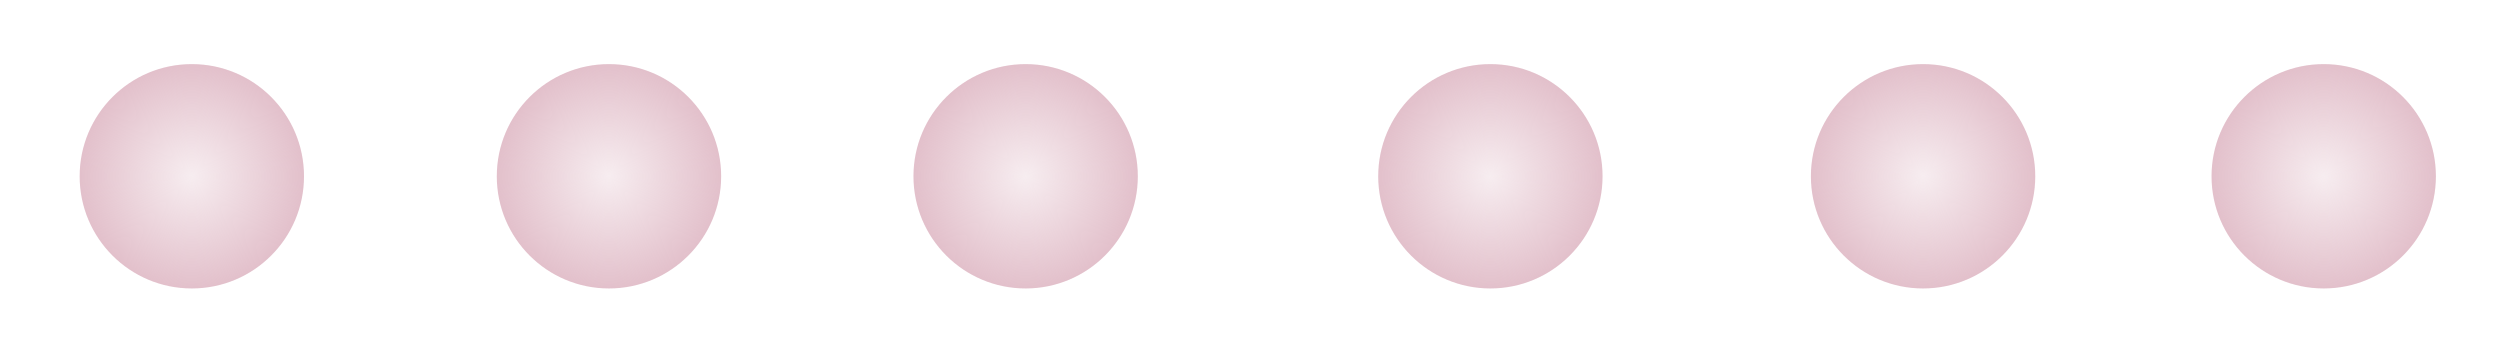 <svg width="156" height="22" viewBox="0 0 156 22" fill="none" xmlns="http://www.w3.org/2000/svg">
<g id="Group 142">
<g id="Ellipse 20" filter="url(#filter0_f_4005_1778)">
<circle cx="11.97" cy="11" r="7" fill="url(#paint0_radial_4005_1778)" fill-opacity="0.84"/>
</g>
<g id="Ellipse 21" filter="url(#filter1_f_4005_1778)">
<circle cx="64" cy="11" r="7" fill="url(#paint1_radial_4005_1778)" fill-opacity="0.84"/>
</g>
<g id="Ellipse 24" filter="url(#filter2_f_4005_1778)">
<circle cx="38" cy="11" r="7" fill="url(#paint2_radial_4005_1778)" fill-opacity="0.84"/>
</g>
<g id="Ellipse 22" filter="url(#filter3_f_4005_1778)">
<circle cx="93" cy="11" r="7" fill="url(#paint3_radial_4005_1778)" fill-opacity="0.84"/>
</g>
<g id="Ellipse 25" filter="url(#filter4_f_4005_1778)">
<circle cx="120" cy="11" r="7" fill="url(#paint4_radial_4005_1778)" fill-opacity="0.84"/>
</g>
<g id="Ellipse 23" filter="url(#filter5_f_4005_1778)">
<circle cx="145" cy="11" r="7" fill="url(#paint5_radial_4005_1778)" fill-opacity="0.84"/>
</g>
</g>
<defs>
<filter id="filter0_f_4005_1778" x="0.97" y="0" width="22" height="22" filterUnits="userSpaceOnUse" color-interpolation-filters="sRGB">
<feFlood flood-opacity="0" result="BackgroundImageFix"/>
<feBlend mode="normal" in="SourceGraphic" in2="BackgroundImageFix" result="shape"/>
<feGaussianBlur stdDeviation="2" result="effect1_foregroundBlur_4005_1778"/>
</filter>
<filter id="filter1_f_4005_1778" x="53" y="0" width="22" height="22" filterUnits="userSpaceOnUse" color-interpolation-filters="sRGB">
<feFlood flood-opacity="0" result="BackgroundImageFix"/>
<feBlend mode="normal" in="SourceGraphic" in2="BackgroundImageFix" result="shape"/>
<feGaussianBlur stdDeviation="2" result="effect1_foregroundBlur_4005_1778"/>
</filter>
<filter id="filter2_f_4005_1778" x="27" y="0" width="22" height="22" filterUnits="userSpaceOnUse" color-interpolation-filters="sRGB">
<feFlood flood-opacity="0" result="BackgroundImageFix"/>
<feBlend mode="normal" in="SourceGraphic" in2="BackgroundImageFix" result="shape"/>
<feGaussianBlur stdDeviation="2" result="effect1_foregroundBlur_4005_1778"/>
</filter>
<filter id="filter3_f_4005_1778" x="82" y="0" width="22" height="22" filterUnits="userSpaceOnUse" color-interpolation-filters="sRGB">
<feFlood flood-opacity="0" result="BackgroundImageFix"/>
<feBlend mode="normal" in="SourceGraphic" in2="BackgroundImageFix" result="shape"/>
<feGaussianBlur stdDeviation="2" result="effect1_foregroundBlur_4005_1778"/>
</filter>
<filter id="filter4_f_4005_1778" x="109" y="0" width="22" height="22" filterUnits="userSpaceOnUse" color-interpolation-filters="sRGB">
<feFlood flood-opacity="0" result="BackgroundImageFix"/>
<feBlend mode="normal" in="SourceGraphic" in2="BackgroundImageFix" result="shape"/>
<feGaussianBlur stdDeviation="2" result="effect1_foregroundBlur_4005_1778"/>
</filter>
<filter id="filter5_f_4005_1778" x="134" y="0" width="22" height="22" filterUnits="userSpaceOnUse" color-interpolation-filters="sRGB">
<feFlood flood-opacity="0" result="BackgroundImageFix"/>
<feBlend mode="normal" in="SourceGraphic" in2="BackgroundImageFix" result="shape"/>
<feGaussianBlur stdDeviation="2" result="effect1_foregroundBlur_4005_1778"/>
</filter>
<radialGradient id="paint0_radial_4005_1778" cx="0" cy="0" r="1" gradientUnits="userSpaceOnUse" gradientTransform="translate(11.97 11) rotate(90) scale(7)">
<stop stop-color="#DDB4C1" stop-opacity="0.14"/>
<stop offset="0" stop-color="#DDB4C1" stop-opacity="0.29"/>
<stop offset="1" stop-color="#DDB4C1"/>
</radialGradient>
<radialGradient id="paint1_radial_4005_1778" cx="0" cy="0" r="1" gradientUnits="userSpaceOnUse" gradientTransform="translate(64 11) rotate(90) scale(7)">
<stop stop-color="#DDB4C1" stop-opacity="0.14"/>
<stop offset="0" stop-color="#DDB4C1" stop-opacity="0.29"/>
<stop offset="1" stop-color="#DDB4C1"/>
</radialGradient>
<radialGradient id="paint2_radial_4005_1778" cx="0" cy="0" r="1" gradientUnits="userSpaceOnUse" gradientTransform="translate(38 11) rotate(90) scale(7)">
<stop stop-color="#DDB4C1" stop-opacity="0.14"/>
<stop offset="0" stop-color="#DDB4C1" stop-opacity="0.29"/>
<stop offset="1" stop-color="#DDB4C1"/>
</radialGradient>
<radialGradient id="paint3_radial_4005_1778" cx="0" cy="0" r="1" gradientUnits="userSpaceOnUse" gradientTransform="translate(93 11) rotate(90) scale(7)">
<stop stop-color="#DDB4C1" stop-opacity="0.14"/>
<stop offset="0" stop-color="#DDB4C1" stop-opacity="0.29"/>
<stop offset="1" stop-color="#DDB4C1"/>
</radialGradient>
<radialGradient id="paint4_radial_4005_1778" cx="0" cy="0" r="1" gradientUnits="userSpaceOnUse" gradientTransform="translate(120 11) rotate(90) scale(7)">
<stop stop-color="#DDB4C1" stop-opacity="0.14"/>
<stop offset="0" stop-color="#DDB4C1" stop-opacity="0.29"/>
<stop offset="1" stop-color="#DDB4C1"/>
</radialGradient>
<radialGradient id="paint5_radial_4005_1778" cx="0" cy="0" r="1" gradientUnits="userSpaceOnUse" gradientTransform="translate(145 11) rotate(90) scale(7)">
<stop stop-color="#DDB4C1" stop-opacity="0.14"/>
<stop offset="0" stop-color="#DDB4C1" stop-opacity="0.29"/>
<stop offset="1" stop-color="#DDB4C1"/>
</radialGradient>
</defs>
</svg>
